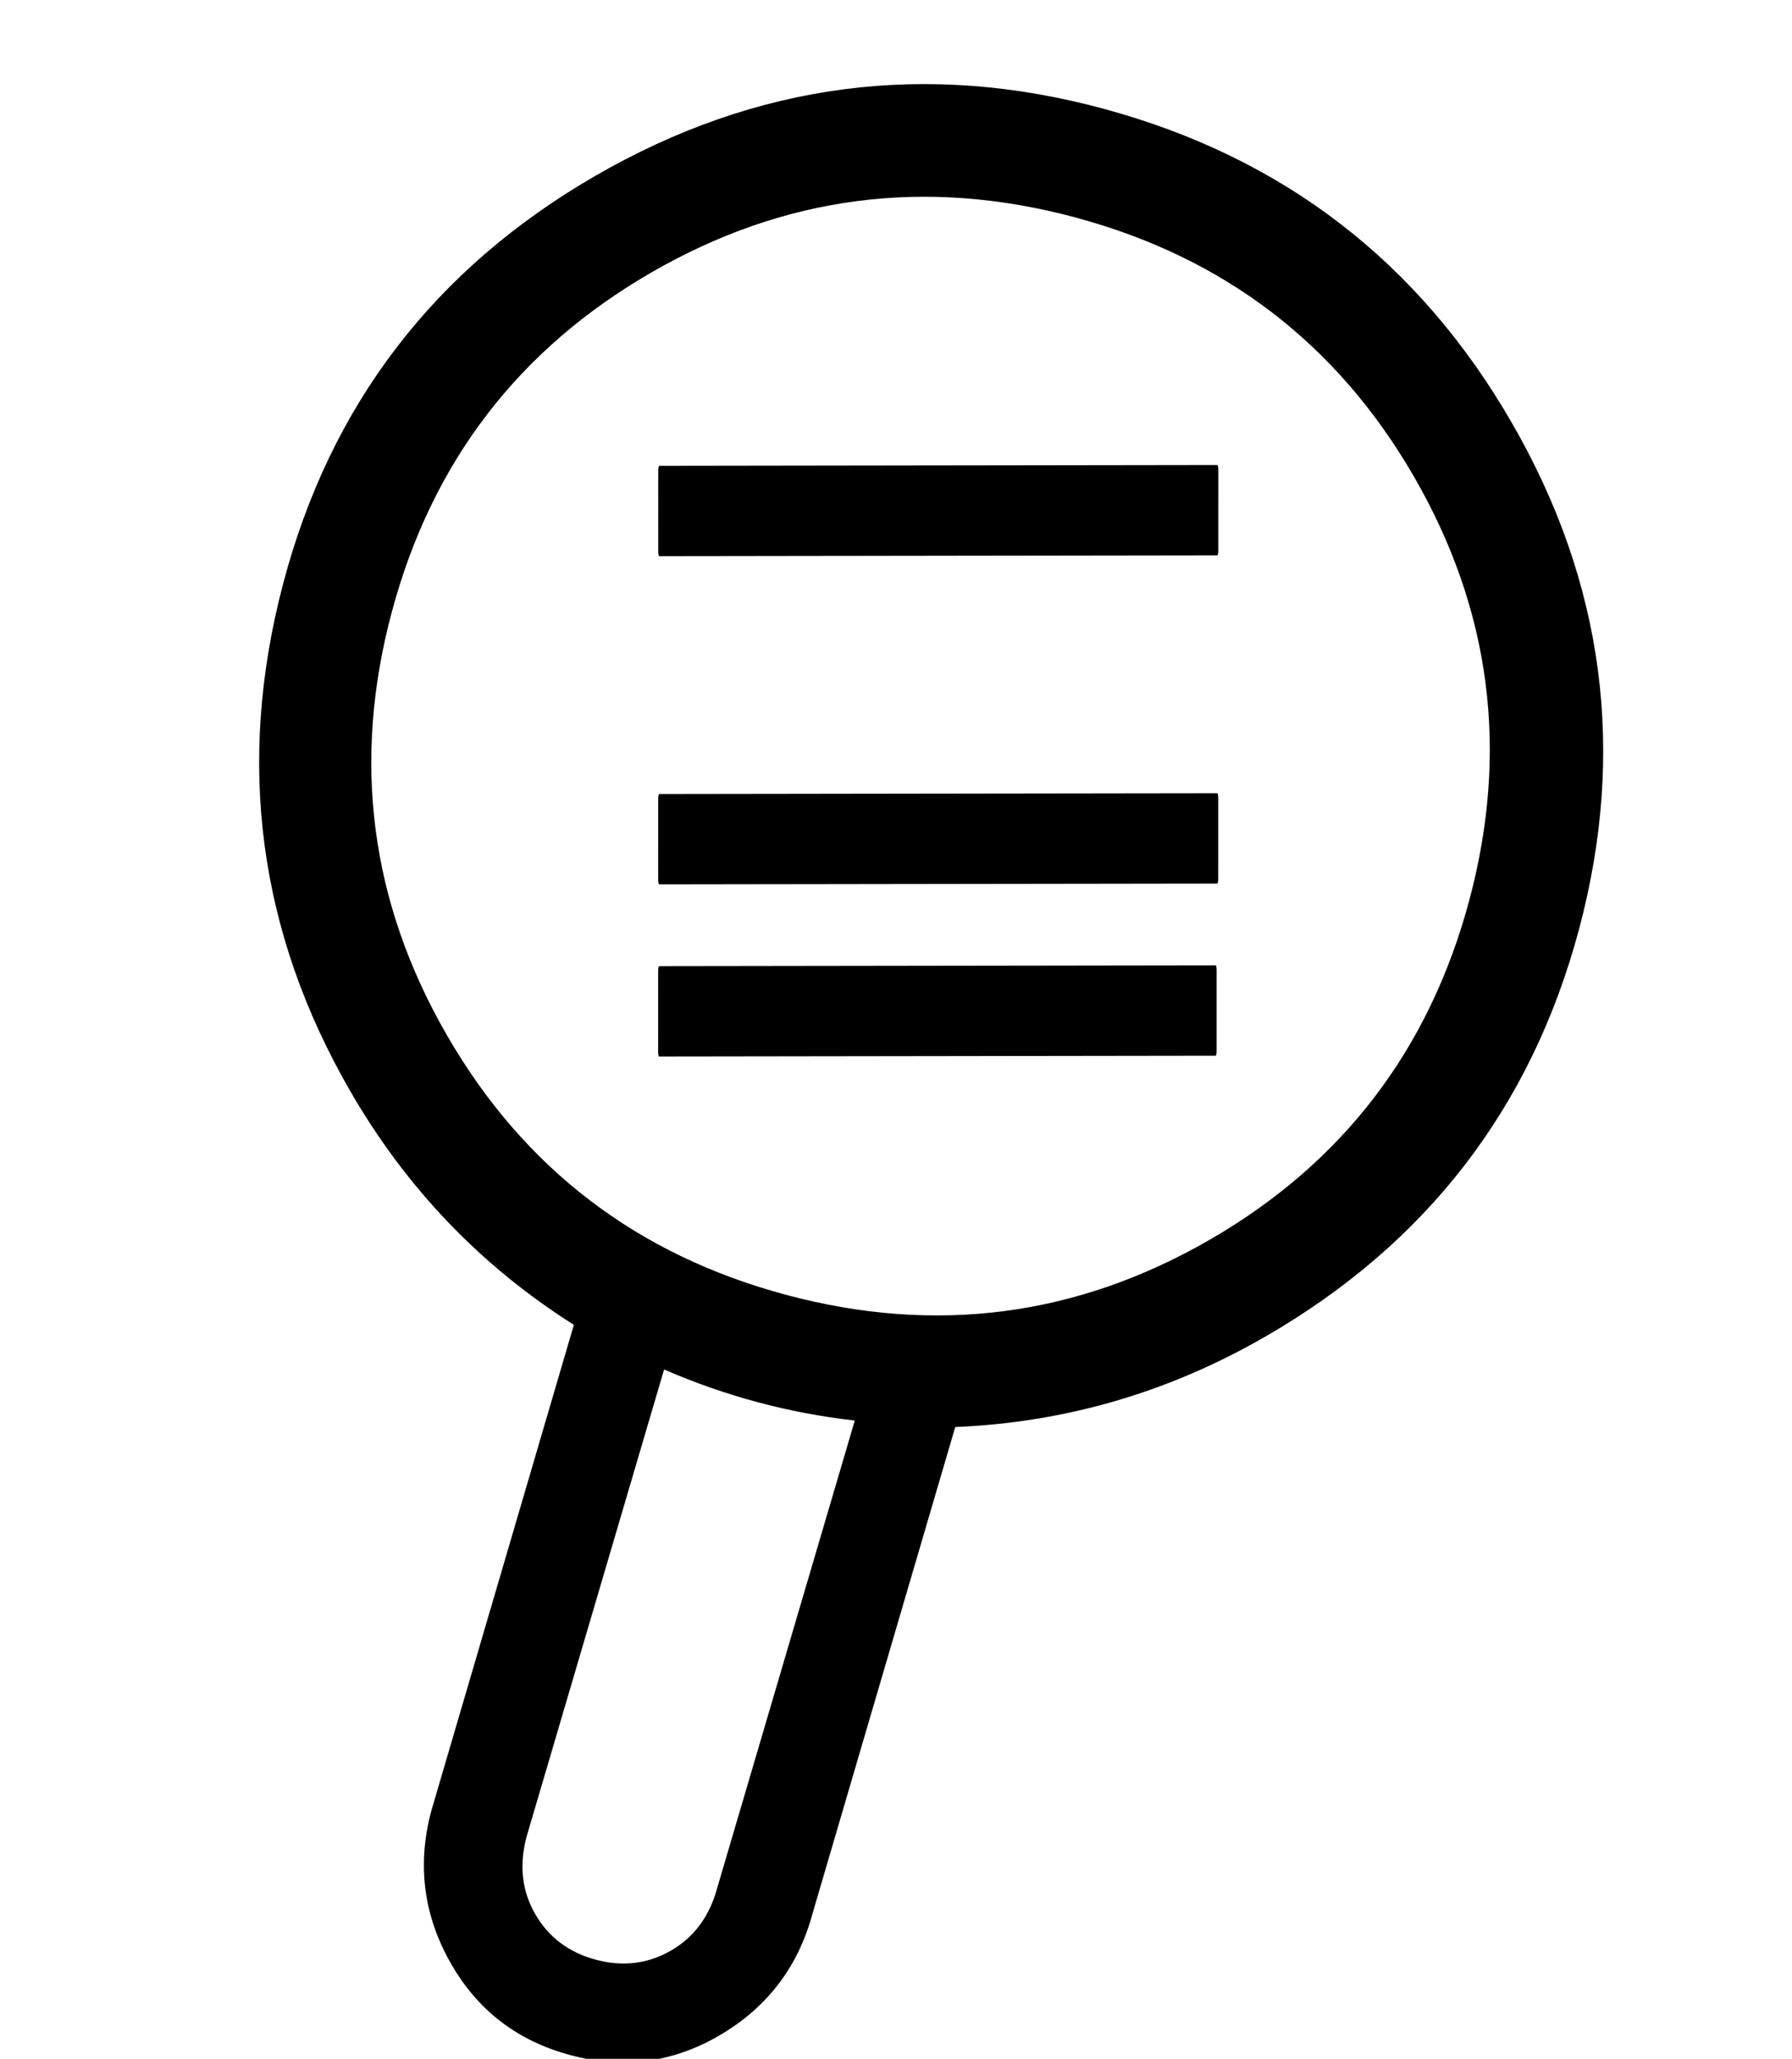 <?xml version="1.0" encoding="UTF-8" standalone="no"?>
<!-- Created with Inkscape (http://www.inkscape.org/) -->

<svg
   xmlns:dc="http://purl.org/dc/elements/1.1/"
   xmlns:cc="http://creativecommons.org/ns#"
   xmlns:rdf="http://www.w3.org/1999/02/22-rdf-syntax-ns#"
   xmlns:svg="http://www.w3.org/2000/svg"
   xmlns="http://www.w3.org/2000/svg"
   xmlns:xlink="http://www.w3.org/1999/xlink"
   xmlns:sodipodi="http://sodipodi.sourceforge.net/DTD/sodipodi-0.dtd"
   xmlns:inkscape="http://www.inkscape.org/namespaces/inkscape"
   width="33.941mm"
   height="38.988mm"
   viewBox="0 0 120.262 138.147"
   id="svg4672"
   version="1.1"
   inkscape:version="0.91 r13725"
   sodipodi:docname="analyze_digestion.svg">
  <defs
     id="defs4674">
    <inkscape:path-effect
       effect="envelope"
       id="path-effect174360"
       is_visible="true"
       yy="true"
       xx="true"
       bendpath1="m -3931.645,-3187.011 572.954,1.17"
       bendpath2="m -3258.436,-3142.555 0,154.953"
       bendpath3="m -4062.747,-2987.602 804.311,0"
       bendpath4="m -4062.747,-3142.555 0,154.953"
       bendpath1-nodetypes="cc" />
  </defs>
  <sodipodi:namedview
     id="base"
     pagecolor="#ffffff"
     bordercolor="#666666"
     borderopacity="1.0"
     inkscape:pageopacity="0.0"
     inkscape:pageshadow="2"
     inkscape:zoom="3.959798"
     inkscape:cx="64.288114"
     inkscape:cy="94.206906"
     inkscape:document-units="px"
     inkscape:current-layer="g6435"
     showgrid="false"
     fit-margin-top="0.5"
     fit-margin-left="0.5"
     fit-margin-bottom="0.5"
     fit-margin-right="0.5"
     inkscape:window-width="2495"
     inkscape:window-height="1416"
     inkscape:window-x="65"
     inkscape:window-y="24"
     inkscape:window-maximized="1" />
  <g
     inkscape:label="Layer 1"
     inkscape:groupmode="layer"
     id="layer1"
     transform="translate(-15.933,-14.36)">
    <g
       id="g4567"
       transform="matrix(0.126,0,0,0.126,-229.519,53.566)">
      <g
         transform="translate(5746.27,3414.581)"
         id="g114445-0">
        <use
           id="use79769-8"
           xlink:href="#home"
           transform="translate(-3791.569,-3322.68)"
           x="0"
           y="0"
           width="100%"
           height="100%" />
        <g
           id="g6435"
           transform="matrix(1.039,-0.6,0.6,1.039,2092.549,-1903.277)">
          <circle
             style="opacity:1;fill:#ffffff;fill-opacity:1;stroke:none;stroke-width:23.96;stroke-linecap:square;stroke-linejoin:round;stroke-miterlimit:4;stroke-dasharray:none;stroke-dashoffset:0;stroke-opacity:1"
             id="path4502"
             cx="-4498.549"
             cy="-1204.178"
             r="284.019"
             transform="matrix(0.866,0.5,-0.5,0.866,0,0)" />
          <path
             style="stroke-width:0.793"
             id="path5780"
             d="m -3754.66,-2915.388 c 0,-24.788 8.779,-45.96 26.337,-63.518 l 162.687,-155.167 c -22.722,-43.378 -34.083,-89.855 -34.083,-139.429 0,-81.592 28.919,-151.565 86.756,-209.919 57.837,-58.354 128.068,-87.531 210.693,-87.531 82.625,0 152.856,29.177 210.693,87.531 57.837,58.354 86.756,128.585 86.756,210.694 0,82.108 -28.919,152.081 -86.756,209.919 -57.837,57.838 -128.068,86.757 -210.693,86.756 -49.575,0 -96.051,-11.361 -139.429,-34.083 l -162.687,155.167 c -17.558,17.558 -38.73,26.337 -63.518,26.337 -23.754,0 -44.153,-8.521 -61.194,-25.562 -17.042,-17.041 -25.562,-37.439 -25.562,-61.194 z m 43.378,-0.775 c 0,11.878 4.39,22.206 13.169,30.984 8.779,8.779 19.107,13.168 30.984,13.169 11.877,0 22.463,-4.648 31.759,-13.943 l 156.49,-148.97 c -23.755,-17.558 -44.411,-38.214 -61.969,-61.969 l -156.49,148.97 c -9.295,9.295 -13.943,19.882 -13.943,31.759 z m 161.138,-357.339 c 0,68.166 24.271,126.519 72.813,175.061 48.542,48.542 106.896,72.813 175.061,72.813 68.165,0 126.519,-24.271 175.061,-72.813 48.542,-48.542 72.813,-106.896 72.813,-175.061 0,-68.165 -24.271,-126.519 -72.813,-175.061 -48.542,-48.542 -106.896,-72.813 -175.061,-72.813 -68.166,0 -126.519,24.271 -175.061,72.813 -48.542,48.542 -72.813,106.896 -72.813,175.061 z"
             inkscape:connector-curvature="0"
             sodipodi:nodetypes="cccscscsscccscccccccccccscssscsss" />
          <g
             id="g4507"
             transform="matrix(0.377,0.217,-0.717,1.241,-4124.87,1329.607)">
            <g
               id="g174411"
               transform="matrix(0.708,0,-1.7481887e-8,1,-1067.19,-4.5289471e-6)"
               style="stroke:#000000;stroke-width:24.98;stroke-miterlimit:4;stroke-dasharray:none;stroke-opacity:1">
              <path
                 style="color:#000000;font-style:normal;font-variant:normal;font-weight:normal;font-stretch:normal;font-size:medium;line-height:normal;font-family:sans-serif;text-indent:0;text-align:start;text-decoration:none;text-decoration-line:none;text-decoration-style:solid;text-decoration-color:#000000;letter-spacing:normal;word-spacing:normal;text-transform:none;direction:ltr;block-progression:tb;writing-mode:lr-tb;baseline-shift:baseline;text-anchor:start;white-space:normal;clip-rule:nonzero;display:inline;overflow:visible;visibility:visible;opacity:1;isolation:auto;mix-blend-mode:normal;color-interpolation:sRGB;color-interpolation-filters:linearRGB;solid-color:#000000;solid-opacity:1;fill:#000000;fill-opacity:1;fill-rule:evenodd;stroke:#000000;stroke-width:2.998;stroke-linecap:butt;stroke-linejoin:round;stroke-miterlimit:4;stroke-dasharray:none;stroke-dashoffset:0;stroke-opacity:1;color-rendering:auto;image-rendering:auto;shape-rendering:auto;text-rendering:auto;enable-background:accumulate"
                 d="m -4048.207,-3158.354 0,24.98 804.312,0 0,-24.98 -804.312,0 z"
                 id="path6365"
                 inkscape:connector-curvature="0" />
              <path
                 style="color:#000000;font-style:normal;font-variant:normal;font-weight:normal;font-stretch:normal;font-size:medium;line-height:normal;font-family:sans-serif;text-indent:0;text-align:start;text-decoration:none;text-decoration-line:none;text-decoration-style:solid;text-decoration-color:#000000;letter-spacing:normal;word-spacing:normal;text-transform:none;direction:ltr;block-progression:tb;writing-mode:lr-tb;baseline-shift:baseline;text-anchor:start;white-space:normal;clip-rule:nonzero;display:inline;overflow:visible;visibility:visible;opacity:1;isolation:auto;mix-blend-mode:normal;color-interpolation:sRGB;color-interpolation-filters:linearRGB;solid-color:#000000;solid-opacity:1;fill:#000000;fill-opacity:1;fill-rule:evenodd;stroke:#000000;stroke-width:2.998;stroke-linecap:butt;stroke-linejoin:round;stroke-miterlimit:4;stroke-dasharray:none;stroke-dashoffset:0;stroke-opacity:1;color-rendering:auto;image-rendering:auto;shape-rendering:auto;text-rendering:auto;enable-background:accumulate"
                 d="m -4048.207,-3056.71 0,24.98 804.312,0 0,-24.98 -804.312,0 z"
                 id="path6365-3"
                 inkscape:connector-curvature="0" />
              <path
                 style="color:#000000;font-style:normal;font-variant:normal;font-weight:normal;font-stretch:normal;font-size:medium;line-height:normal;font-family:sans-serif;text-indent:0;text-align:start;text-decoration:none;text-decoration-line:none;text-decoration-style:solid;text-decoration-color:#000000;letter-spacing:normal;word-spacing:normal;text-transform:none;direction:ltr;block-progression:tb;writing-mode:lr-tb;baseline-shift:baseline;text-anchor:start;white-space:normal;clip-rule:nonzero;display:inline;overflow:visible;visibility:visible;opacity:1;isolation:auto;mix-blend-mode:normal;color-interpolation:sRGB;color-interpolation-filters:linearRGB;solid-color:#000000;solid-opacity:1;fill:#000000;fill-opacity:1;fill-rule:evenodd;stroke:#000000;stroke-width:2.998;stroke-linecap:butt;stroke-linejoin:round;stroke-miterlimit:4;stroke-dasharray:none;stroke-dashoffset:0;stroke-opacity:1;color-rendering:auto;image-rendering:auto;shape-rendering:auto;text-rendering:auto;enable-background:accumulate"
                 d="m -4048.207,-3003.401 0,24.98 802.074,0 0,-24.98 -802.074,0 z"
                 id="path6365-3-6"
                 inkscape:connector-curvature="0" />
            </g>
          </g>
        </g>
      </g>
    </g>
  </g>
</svg>
